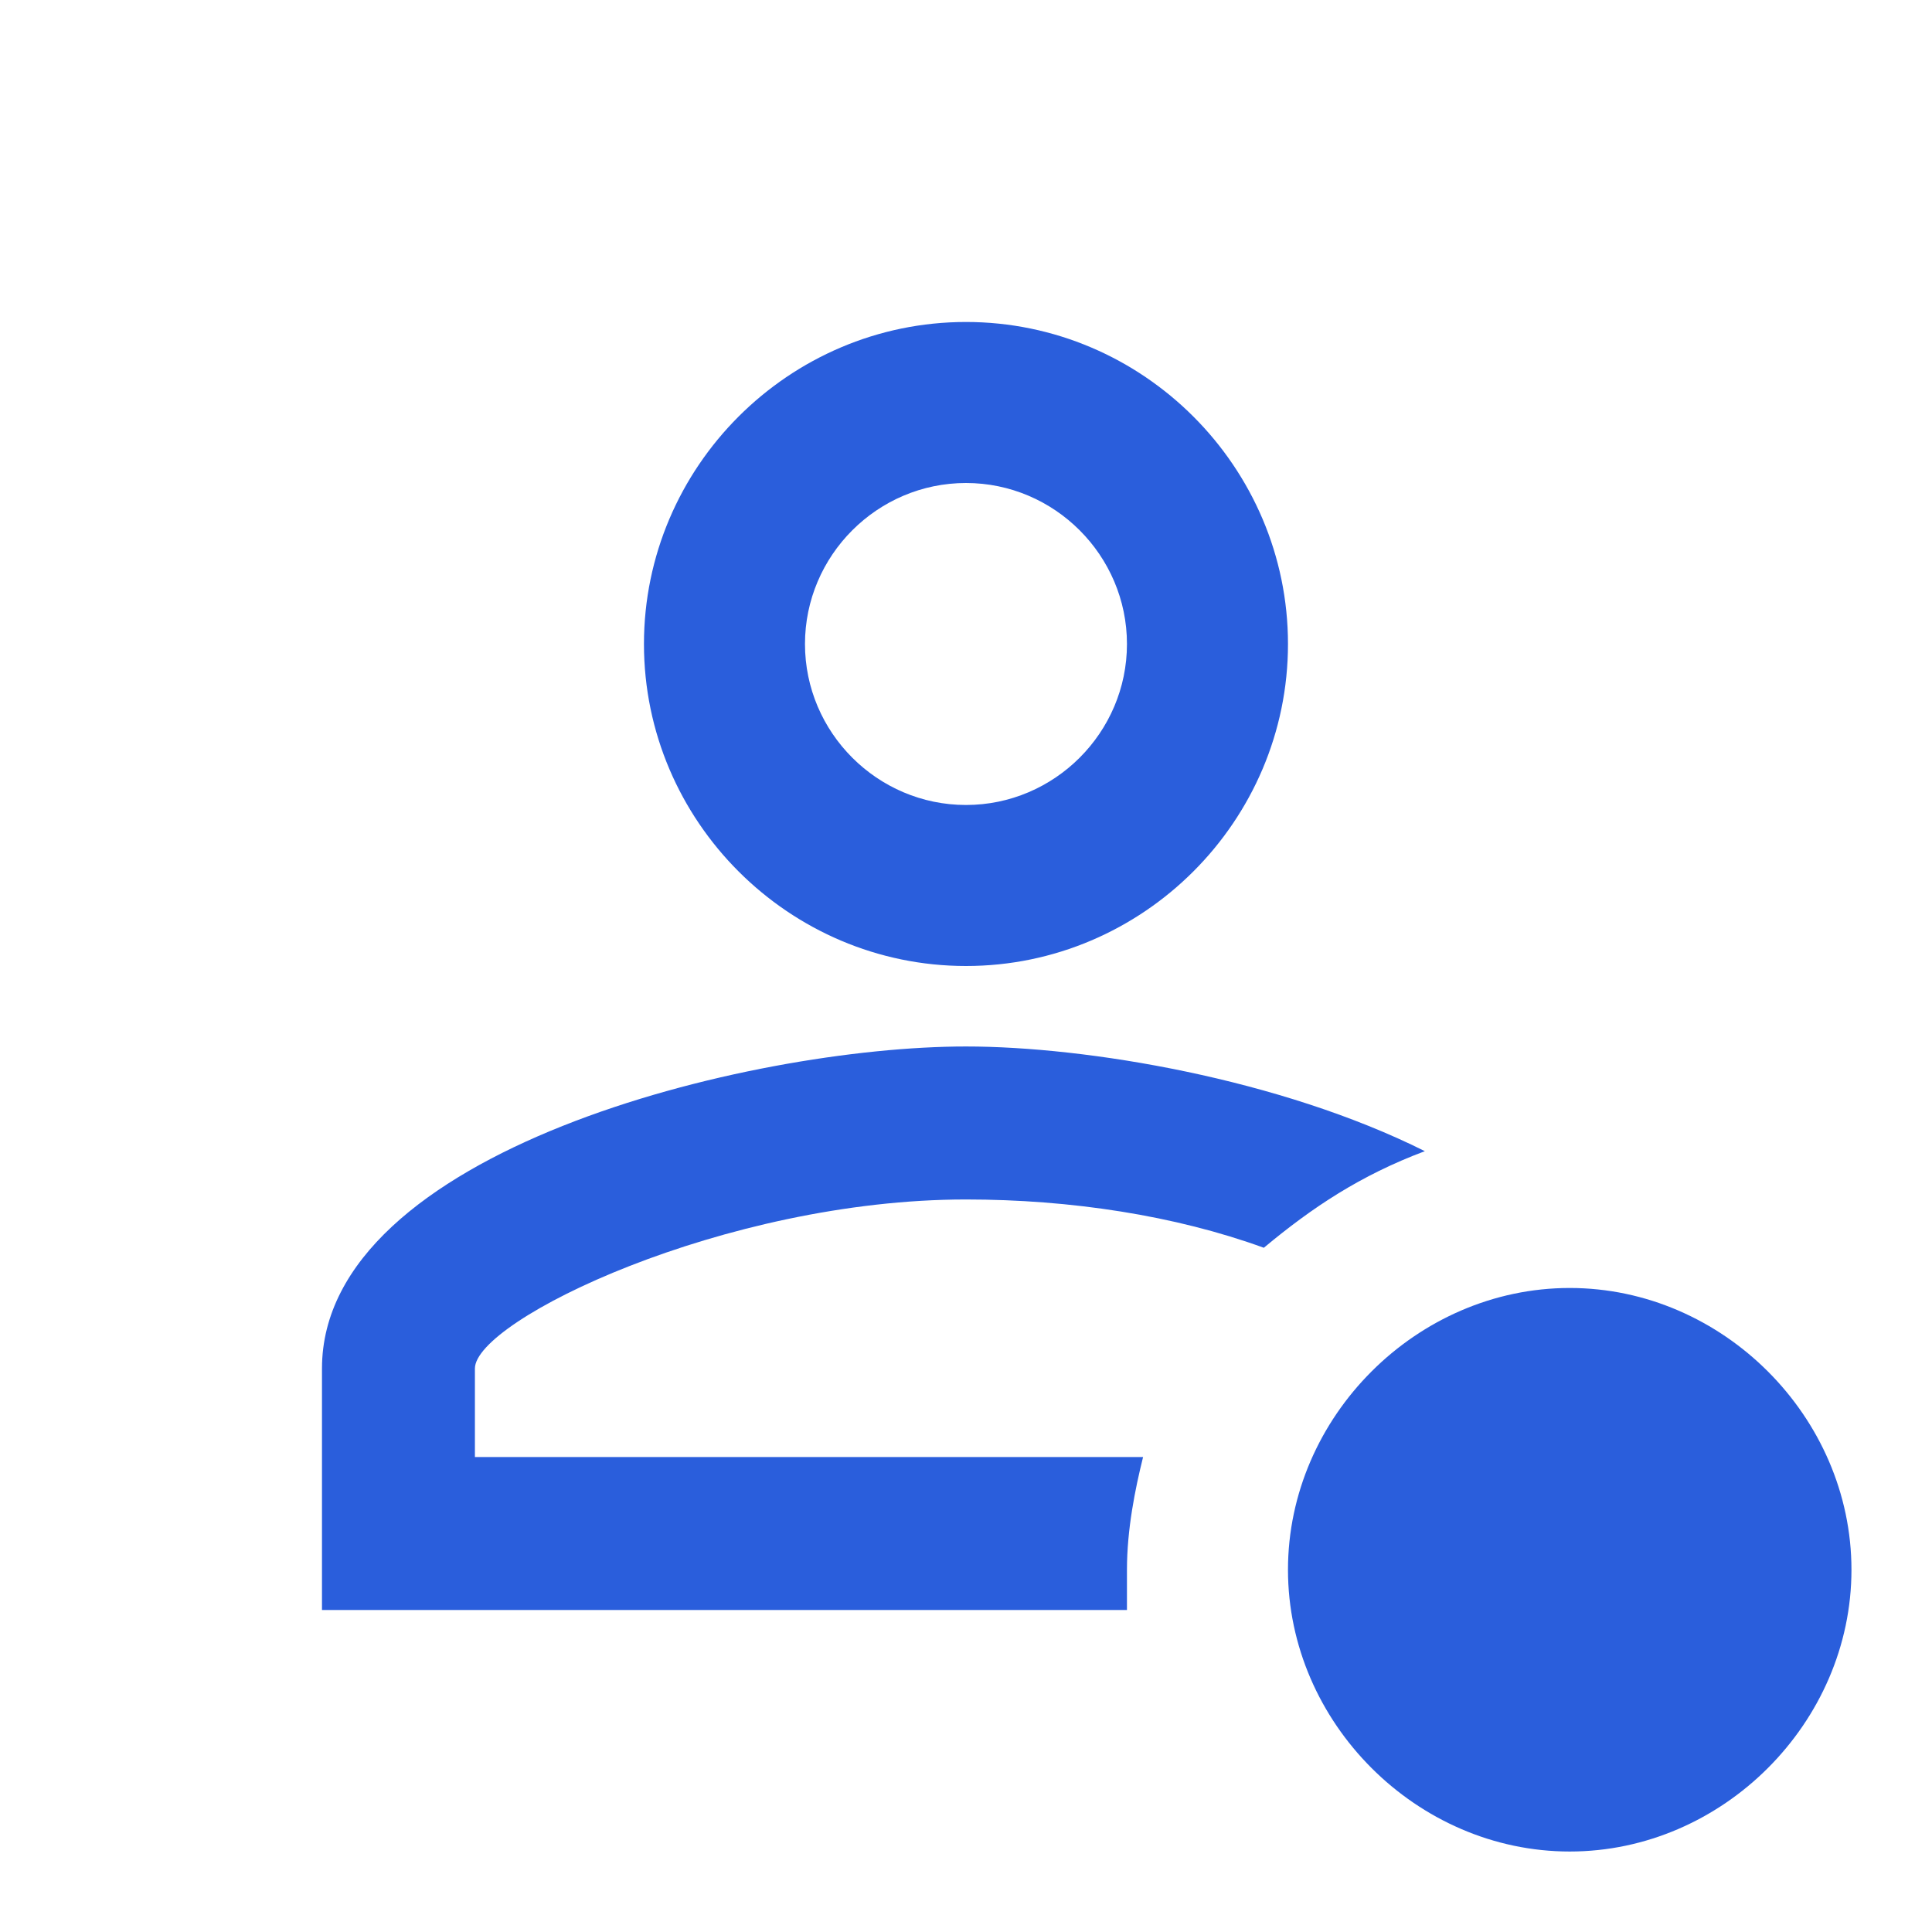 <svg width="32" height="32" viewBox="0 0 32 32" fill="none" xmlns="http://www.w3.org/2000/svg">
<path d="M18.666 26.667H5.333V22.667C5.333 19.067 12.4 17.333 16 17.333C18 17.333 21.2 17.867 23.6 19.067C22.533 19.467 21.733 20 20.933 20.667C19.466 20.133 17.733 19.867 16 19.867C12 19.867 7.866 21.867 7.866 22.667V24.133H18.933C18.8 24.667 18.666 25.333 18.666 26V26.667ZM30.666 26C30.666 28.533 28.533 30.667 26 30.667C23.466 30.667 21.333 28.533 21.333 26C21.333 23.467 23.466 21.333 26 21.333C28.533 21.333 30.666 23.467 30.666 26ZM16 8C17.466 8 18.666 9.2 18.666 10.667C18.666 12.133 17.466 13.333 16 13.333C14.533 13.333 13.333 12.133 13.333 10.667C13.333 9.2 14.533 8 16 8ZM16 5.333C13.066 5.333 10.666 7.733 10.666 10.667C10.666 13.6 13.066 16 16 16C18.933 16 21.333 13.6 21.333 10.667C21.333 7.733 18.933 5.333 16 5.333Z" fill="#2A5EDC"/>
</svg>
